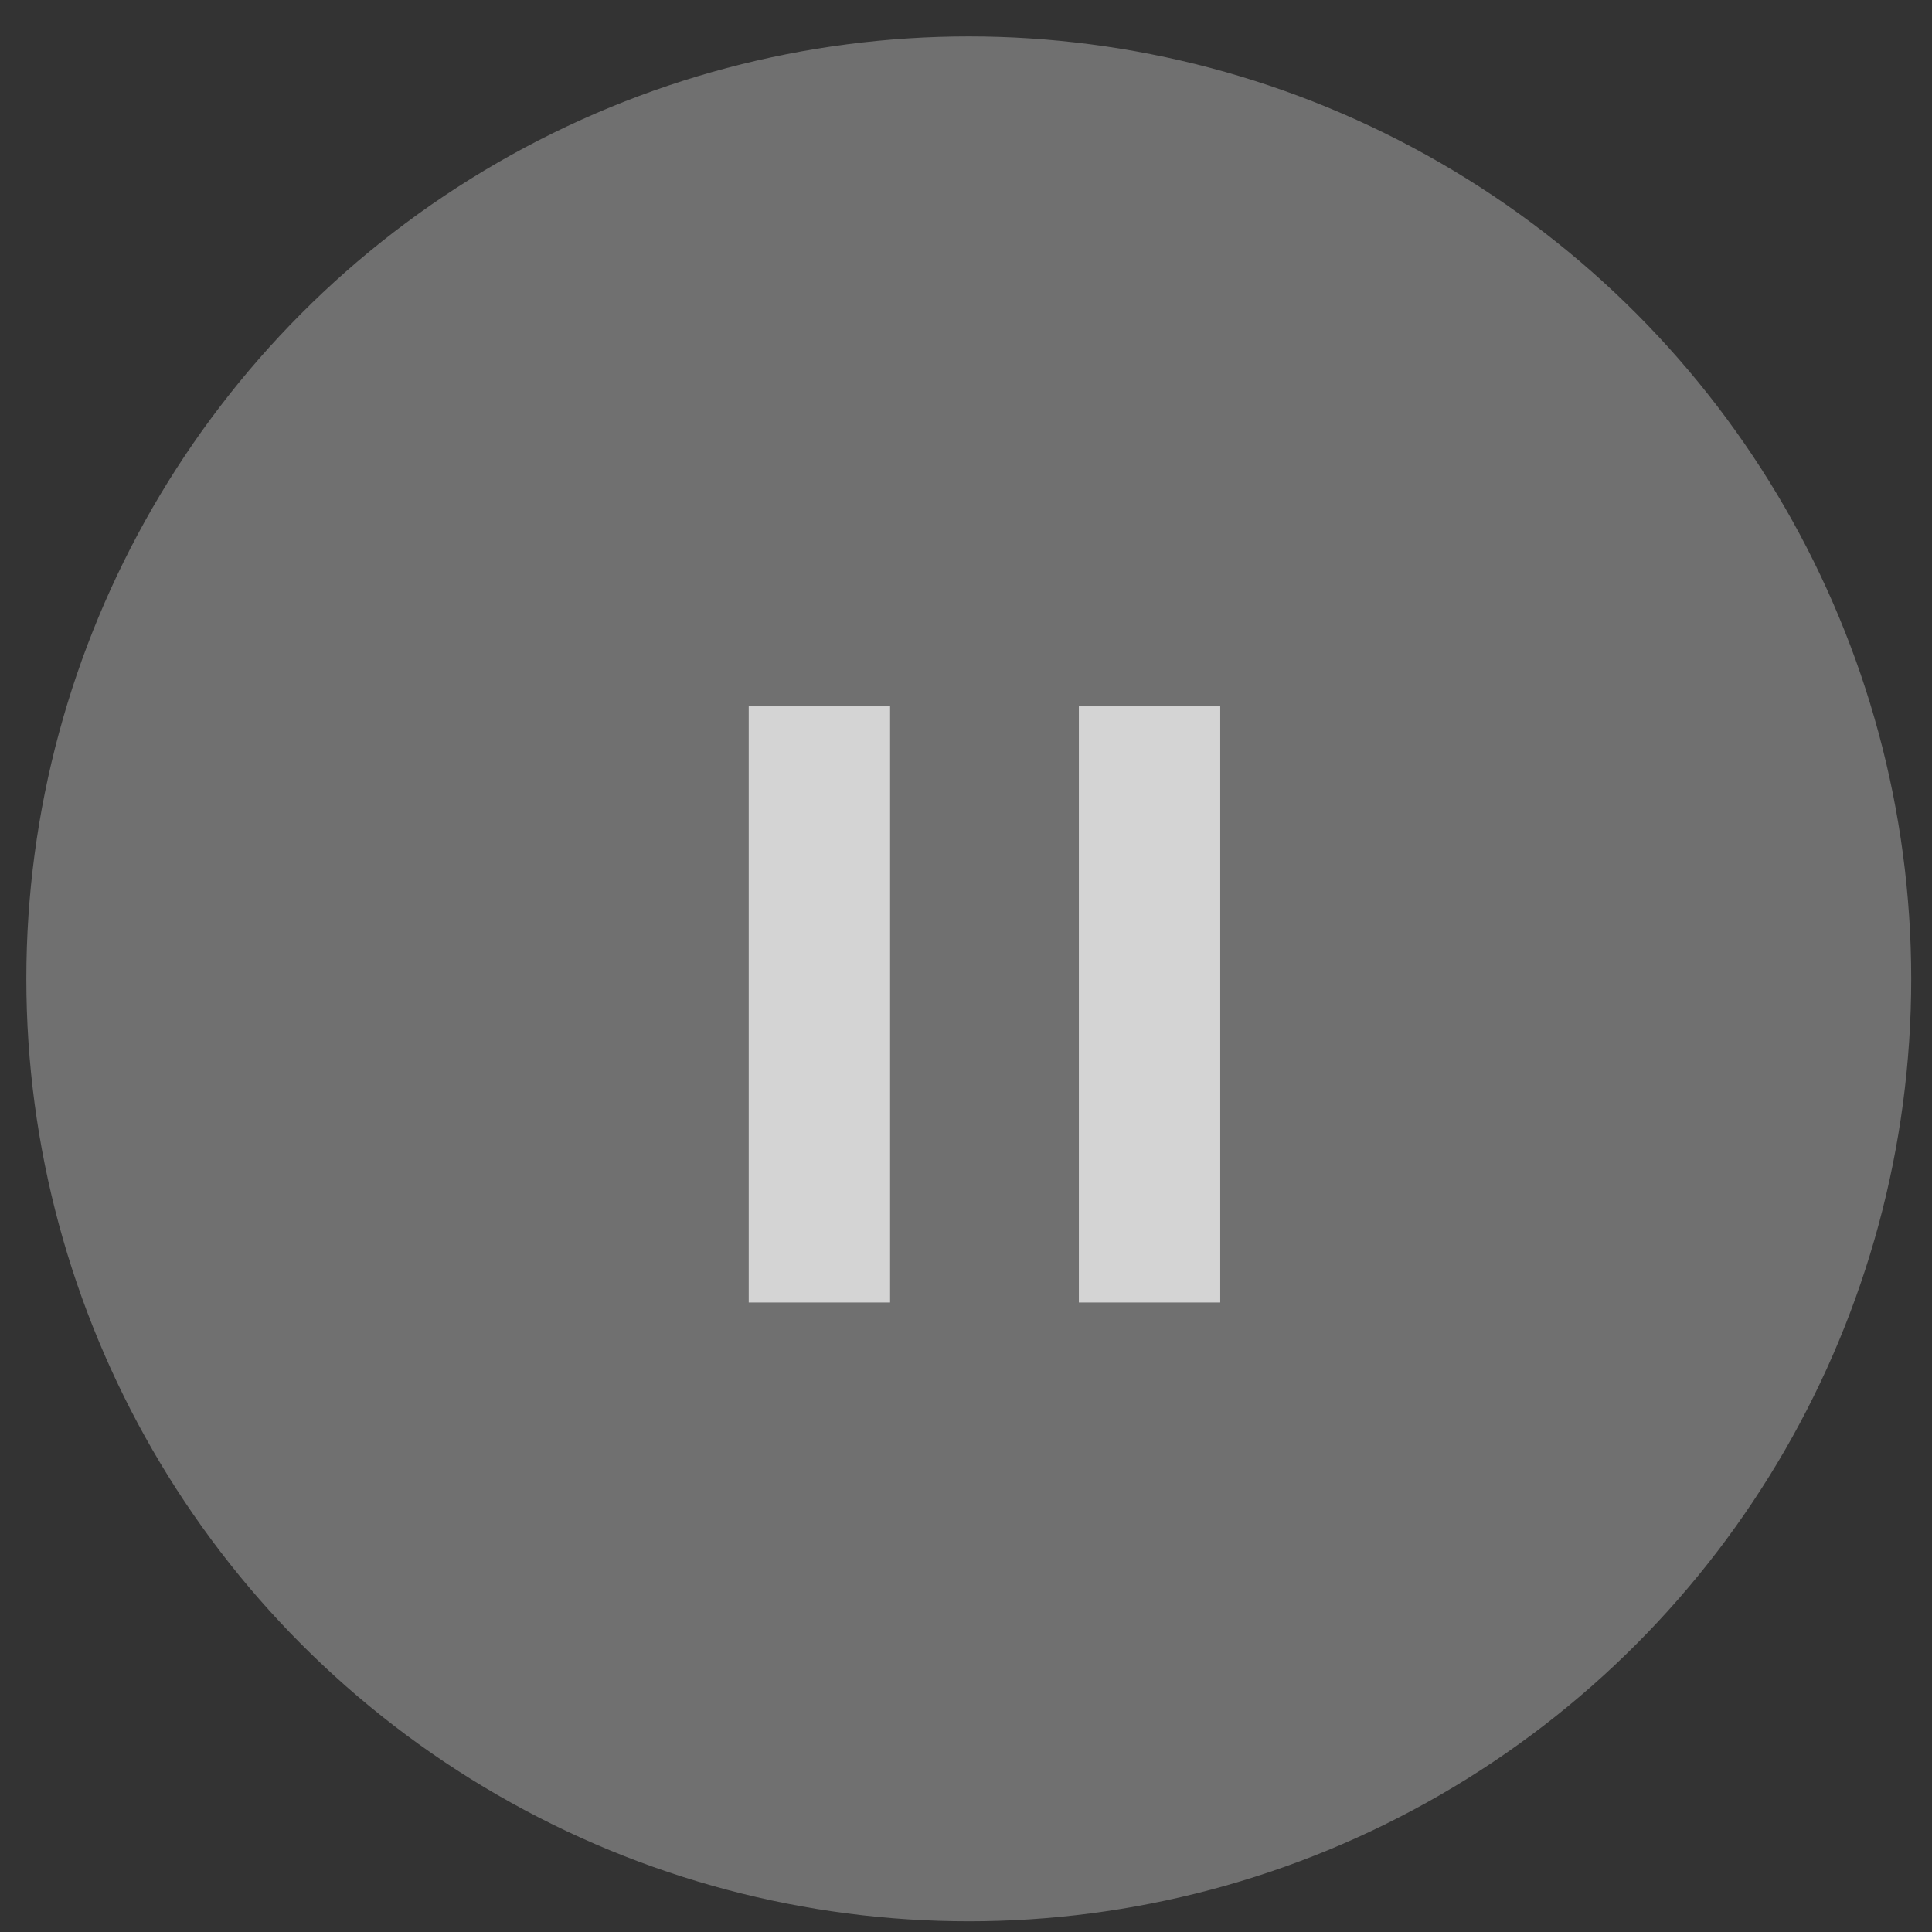 <svg width="41" height="41" viewBox="0 0 41 41" fill="none" xmlns="http://www.w3.org/2000/svg">
<rect x="0" y="0" width="41" height="41" fill="#333333" stroke="none"/>
<circle cx="20.559" cy="20.773" r="20" fill="white" fill-opacity="0.3"/>
<rect x="15.889" y="14.99" width="3" height="12.651" fill="white" fill-opacity="0.7"/>
<rect x="22.895" y="14.99" width="3" height="12.651" fill="white" fill-opacity="0.7"/>
</svg>
